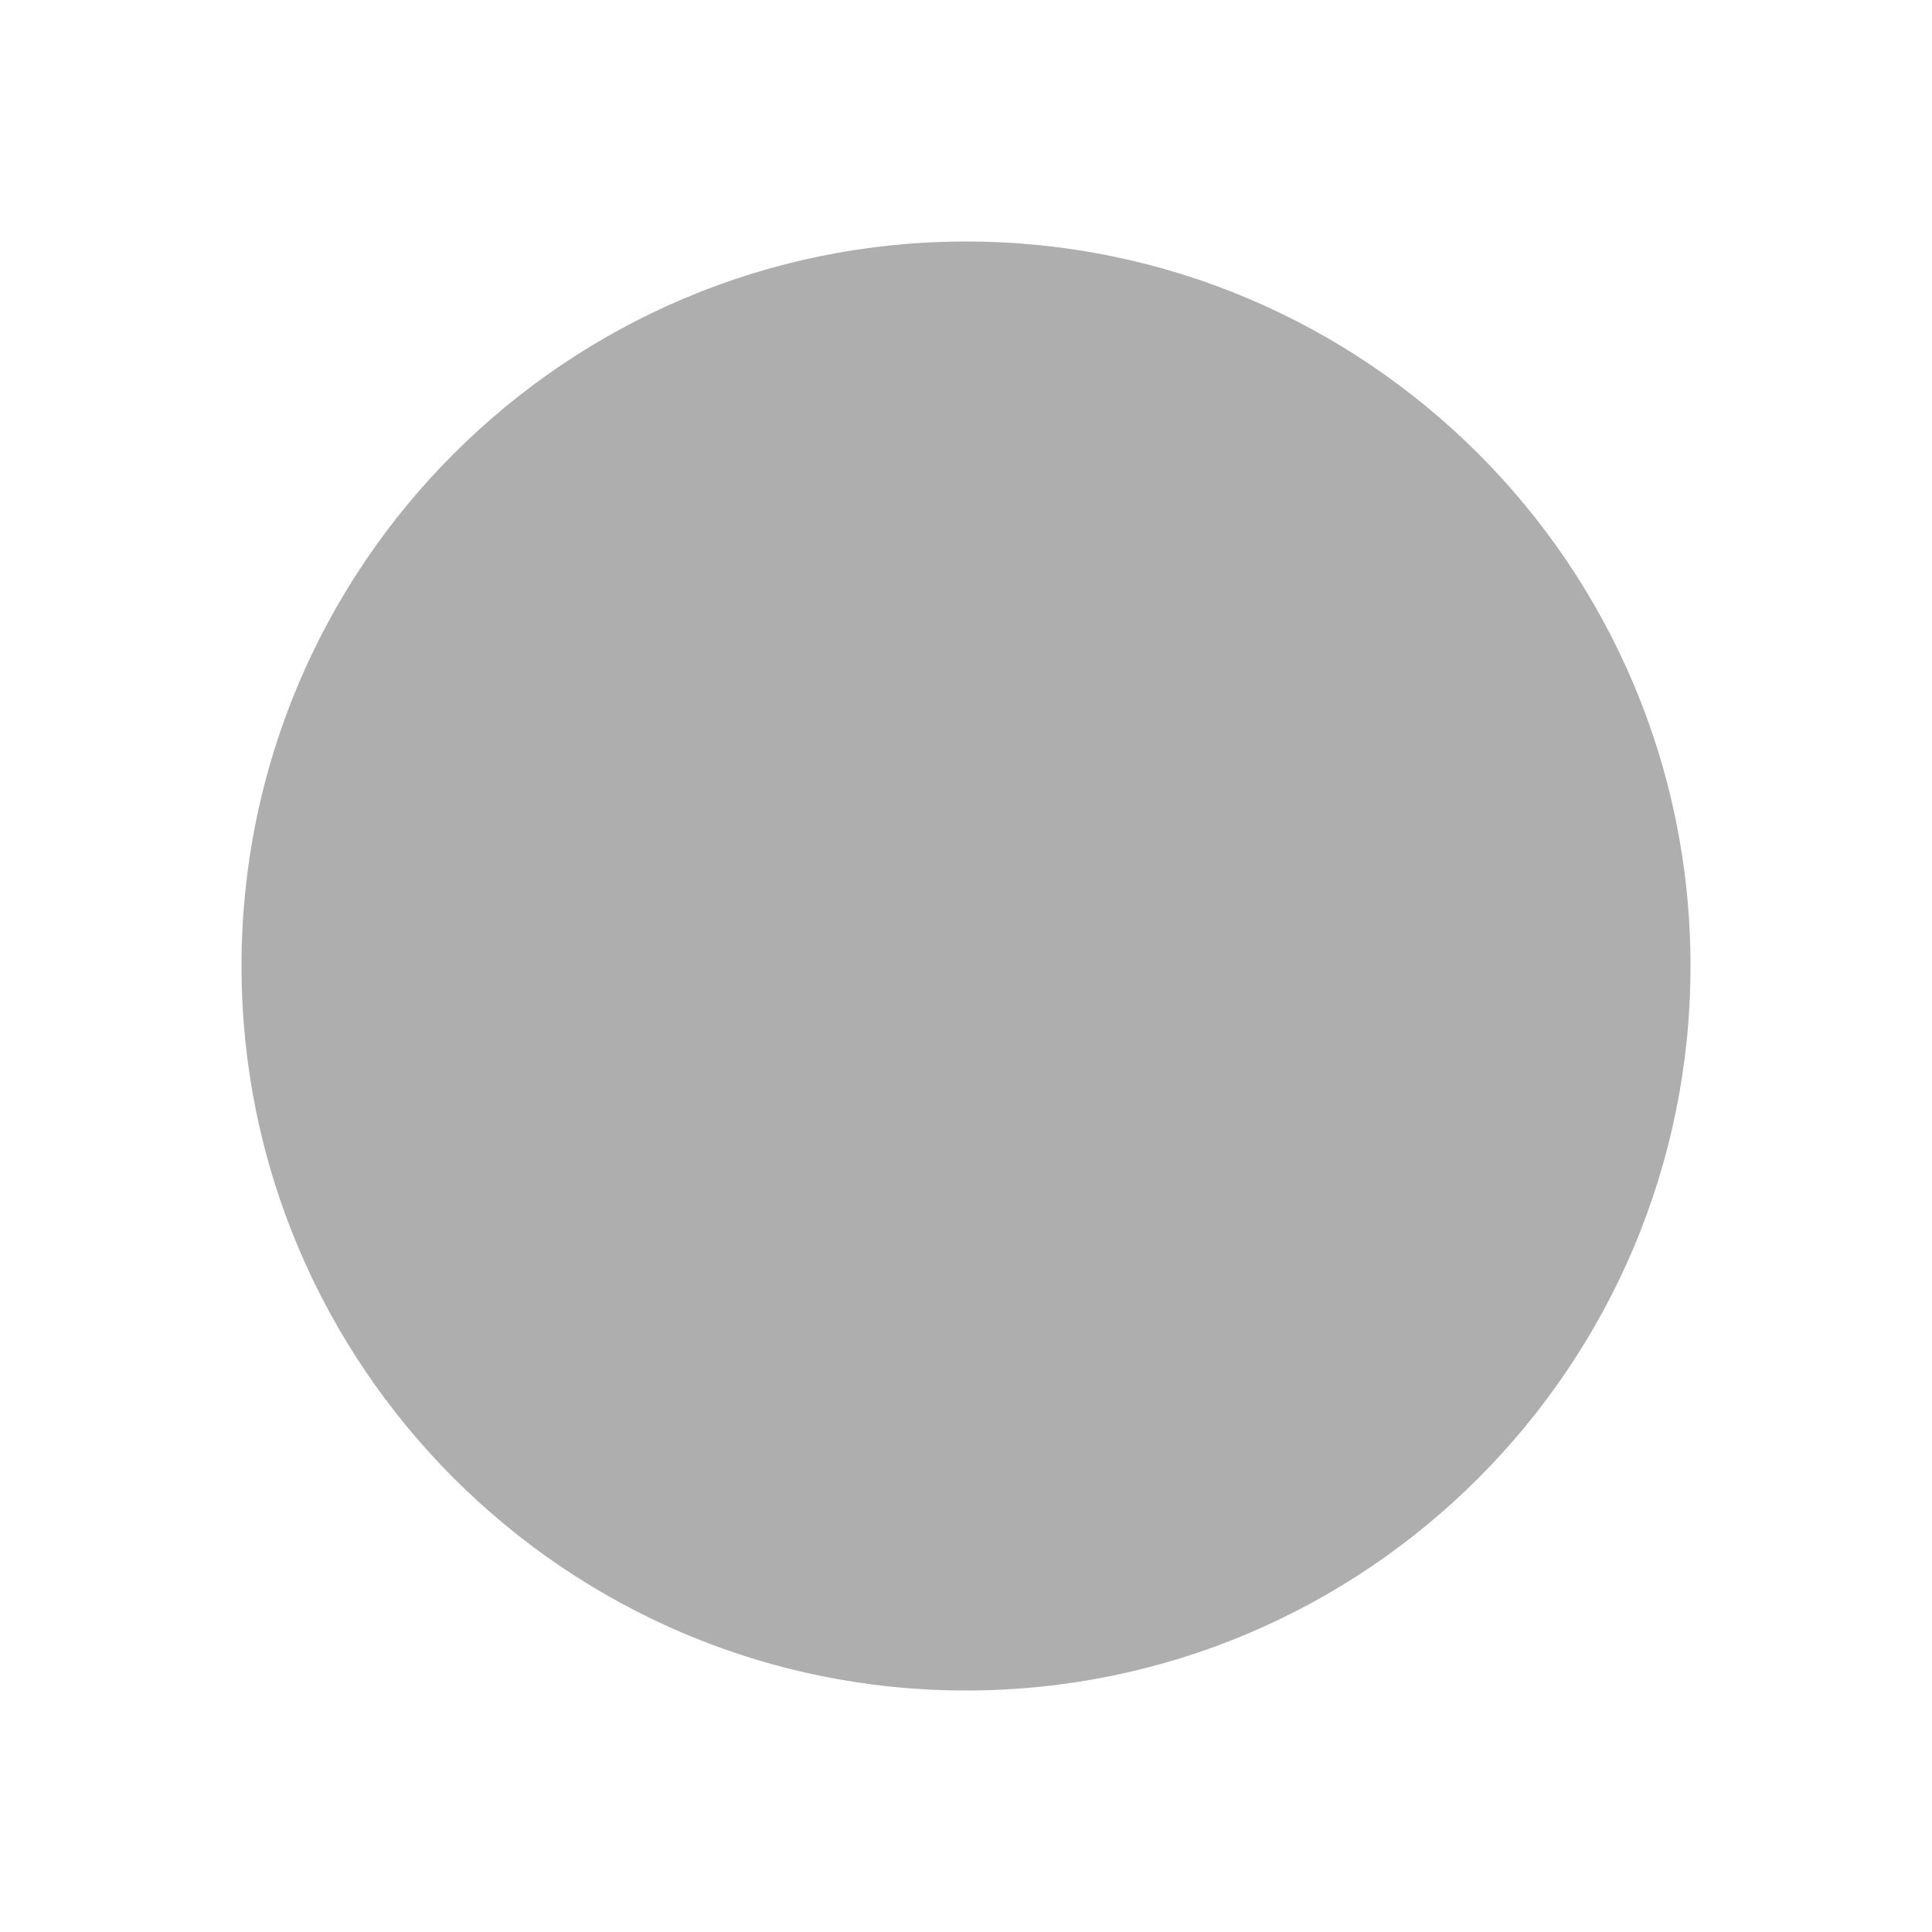 <?xml version="1.0" encoding="UTF-8" standalone="no"?>
<svg
   xmlns:dc="http://purl.org/dc/elements/1.1/"
   xmlns:cc="http://creativecommons.org/ns#"
   xmlns:rdf="http://www.w3.org/1999/02/22-rdf-syntax-ns#"
   xmlns:svg="http://www.w3.org/2000/svg"
   xmlns="http://www.w3.org/2000/svg"
   id="svg10879"
   viewBox="0 0 24 24"
   height="24"
   width="24"
   version="1.2">
  <defs
     id="defs10883" />
  <path
     style="stroke-width:1.5;fill:#aeaeae;fill-opacity:1"
     id="path10877"
     d="M 21,12 C 21,9.514 19.992,7.264 18.364,5.636 16.735,4.008 14.486,3 12,3 9.516,3 7.266,4.008 5.637,5.636 4.008,7.264 3,9.514 3,12 3,14.484 4.008,16.734 5.637,18.363 7.266,19.992 9.516,21 12,21 14.486,21 16.735,19.992 18.364,18.363 19.992,16.734 21,14.484 21,12 Z" />
</svg>
